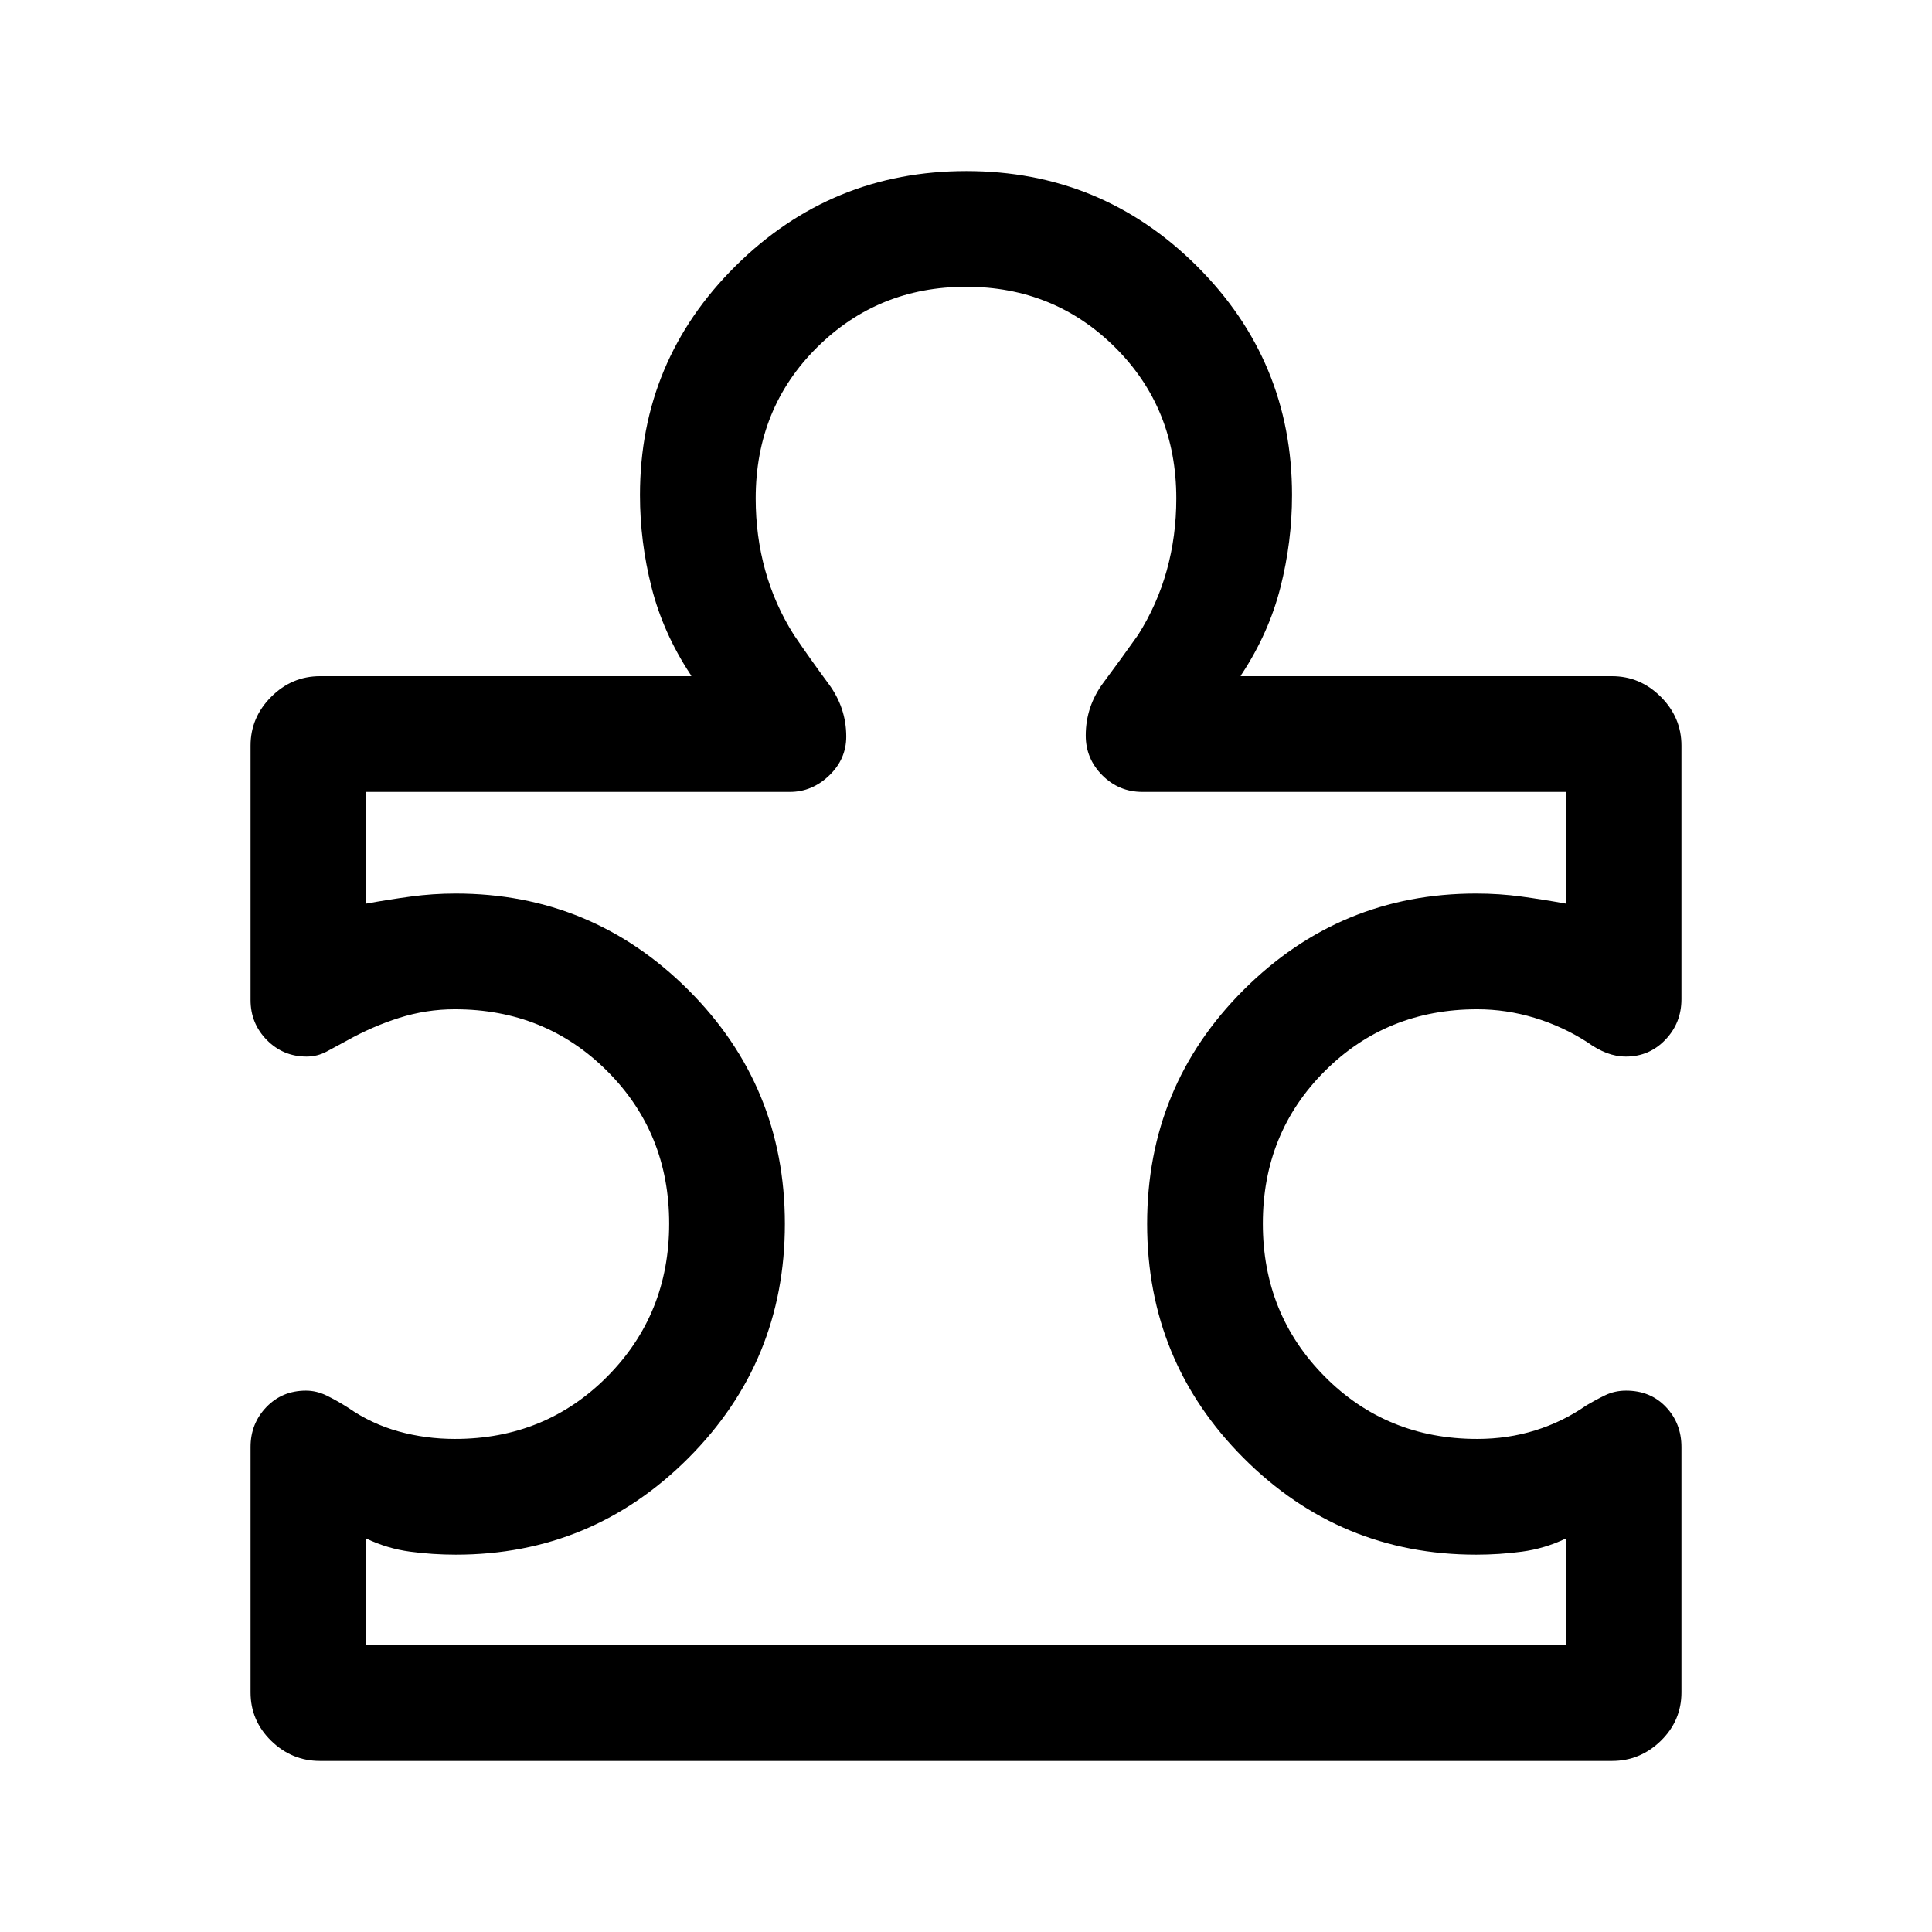 <svg xmlns="http://www.w3.org/2000/svg" height="48" viewBox="0 -960 960 960" width="48"><path d="M124.5-241q0-11.63 7.86-19.82 7.87-8.18 19.66-8.18 5.28 0 10.38 2.5 5.1 2.5 10.6 6 11.5 8 25 11.75t28 3.75q45 0 75.75-31t30.75-76q0-45-30.75-75.75T226-458.5q-14.15 0-27.58 4.25Q185-450 172.5-443q-5.5 3-10.17 5.5-4.66 2.5-10.01 2.5-11.59 0-19.71-8.21-8.11-8.22-8.11-19.89v-126.4q0-14 10.25-24.25T159-624h184q.5 0 .5-.25t-.5-.75q-13.5-20.5-19.25-43.17Q318-690.83 318-714q0-66.75 47.55-113.88Q413.1-875 480.18-875q67.07 0 114.45 47.12Q642-780.75 642-714q0 23.17-5.75 45.83Q630.5-645.5 617-625q-.5.5-.5.75t.5.25h184q14 0 24.25 10.25t10.25 24.25v125.95q0 11.88-8.01 20.21-8 8.34-19.57 8.34-4.92 0-9.67-1.83-4.75-1.84-9.57-5.34-12.18-7.83-26.18-12.08T734-458.5q-45 0-75.75 30.75T627.5-352q0 45 30.75 76T734-245q15.17 0 28.84-4.25Q776.5-253.5 788-261.5q5-3 9.7-5.25Q802.4-269 808-269q12.11 0 19.81 8.14 7.69 8.13 7.69 19.9v121.88q0 14.08-10.25 24.08Q815-85 801-85H159q-14 0-24.25-10t-10.25-24.08V-241Zm57.5 98.5h596v-53q-10.5 5-21.75 6.5t-22.76 1.5q-67.59 0-115.54-48T570-351.88q0-68.37 47.95-116.25Q665.9-516 733.49-516q11.51 0 22.51 1.5 11 1.5 22 3.5v-55.5H567.63q-11.63 0-19.88-8.25-8.25-8.25-8.25-19.75 0-14.5 8.75-26.25t17.25-23.75q9.5-15 14.25-32.05 4.75-17.05 4.75-35.78 0-44.77-30.32-74.97-30.33-30.2-74.11-30.2t-74.17 30.2q-30.4 30.2-30.4 74.97 0 18.73 4.75 35.78t14.25 32.05q8.42 12.41 17.21 24.28 8.79 11.86 8.79 26.22 0 11.21-8.5 19.36-8.5 8.14-19.5 8.14H182v55.5q11-2 22.09-3.5t22.3-1.5q67.64 0 115.62 47.87Q390-420.25 390-351.88q0 68.38-47.95 116.38t-115.54 48q-11.51 0-22.76-1.5-11.25-1.5-21.75-6.5v53ZM480-480Z"/></svg>